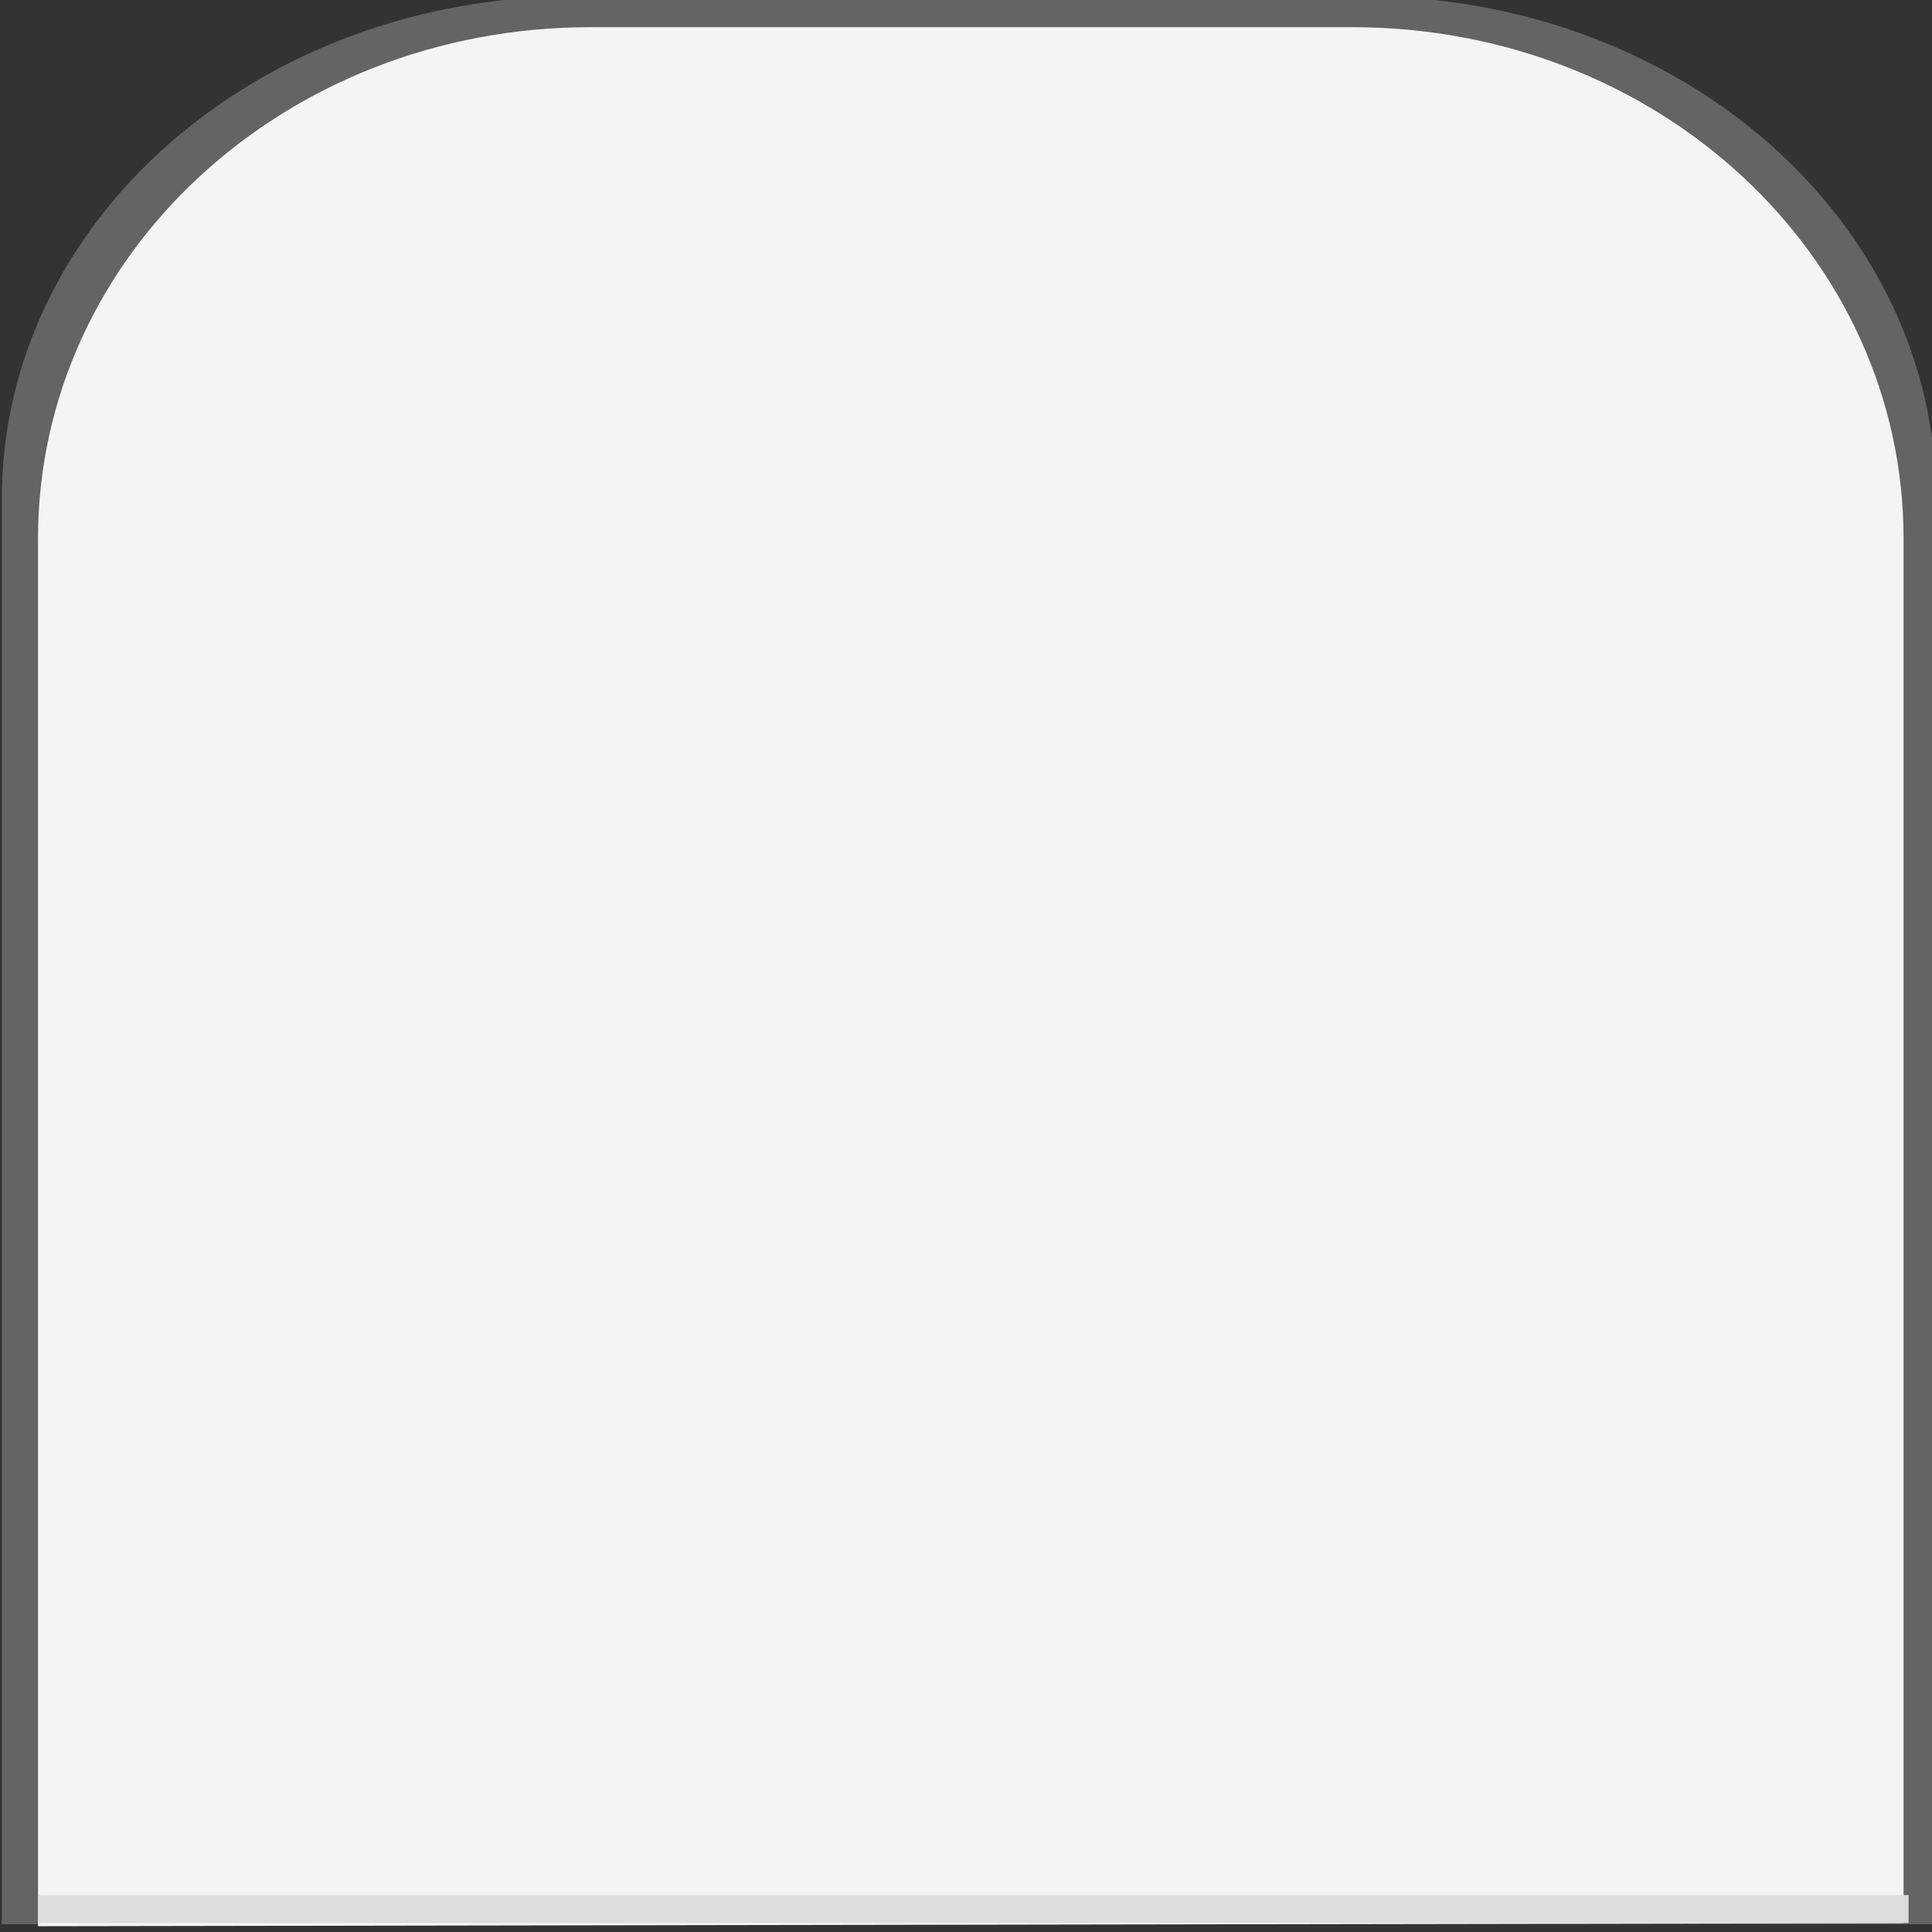 <?xml version="1.0" encoding="UTF-8" standalone="no"?>
<!-- Created with Inkscape (http://www.inkscape.org/) -->

<svg
   xmlns:dc="http://purl.org/dc/elements/1.1/"
   xmlns:cc="http://creativecommons.org/ns#"
   xmlns:rdf="http://www.w3.org/1999/02/22-rdf-syntax-ns#"
   xmlns:svg="http://www.w3.org/2000/svg"
   xmlns="http://www.w3.org/2000/svg"
   xmlns:xlink="http://www.w3.org/1999/xlink"
   xmlns:sodipodi="http://sodipodi.sourceforge.net/DTD/sodipodi-0.dtd"
   xmlns:inkscape="http://www.inkscape.org/namespaces/inkscape"
   width="67"
   height="67"
   id="svg13594"
   version="1.1"
   inkscape:version="0.48.2 r9819"
   sodipodi:docname="meegotouch-list-background-vertical-top.svg"
   inkscape:export-filename="/home/jakub/Projects/meego-handset-theme-darko/blanco/meegotouch/icons/meegotouch-list-background-vertical-top.png"
   inkscape:export-xdpi="90.129997"
   inkscape:export-ydpi="90.129997">
  <rect width="100%" height="100%" fill="#333333" stroke="none"/>
  <defs
     id="defs13596">
    <linearGradient
       inkscape:collect="always"
       id="linearGradient14267">
      <stop
         style="stop-color:#858789;stop-opacity:1;"
         offset="0"
         id="stop14269" />
      <stop
         style="stop-color:#858789;stop-opacity:0;"
         offset="1"
         id="stop14271" />
    </linearGradient>
    <linearGradient
       id="linearGradient14257">
      <stop
         style="stop-color:#cecece;stop-opacity:1;"
         offset="0"
         id="stop14259" />
      <stop
         style="stop-color:#e8e8e8;stop-opacity:1;"
         offset="1"
         id="stop14261" />
    </linearGradient>
    <linearGradient
       id="linearGradient14125">
      <stop
         style="stop-color:#141414;stop-opacity:0.808;"
         offset="0"
         id="stop14127" />
      <stop
         style="stop-color:#505050;stop-opacity:0.208;"
         offset="1"
         id="stop14129" />
    </linearGradient>
    <linearGradient
       inkscape:collect="always"
       xlink:href="#linearGradient14125"
       id="linearGradient14131"
       x1="18.578"
       y1="1018.235"
       x2="18.702"
       y2="1046.922"
       gradientUnits="userSpaceOnUse" />
    <linearGradient
       inkscape:collect="always"
       xlink:href="#linearGradient14125"
       id="linearGradient14228"
       x1="19.413"
       y1="1018.173"
       x2="19.66"
       y2="1047.849"
       gradientUnits="userSpaceOnUse" />
    <linearGradient
       inkscape:collect="always"
       xlink:href="#linearGradient14125"
       id="linearGradient14249"
       gradientUnits="userSpaceOnUse"
       x1="19.413"
       y1="1018.173"
       x2="19.66"
       y2="1047.849" />
    <linearGradient
       inkscape:collect="always"
       xlink:href="#linearGradient14125"
       id="linearGradient14251"
       gradientUnits="userSpaceOnUse"
       x1="19.413"
       y1="1018.173"
       x2="19.66"
       y2="1047.849" />
    <linearGradient
       inkscape:collect="always"
       xlink:href="#linearGradient14125"
       id="linearGradient14253"
       gradientUnits="userSpaceOnUse"
       x1="19.413"
       y1="1018.173"
       x2="19.66"
       y2="1047.849" />
    <radialGradient
       inkscape:collect="always"
       xlink:href="#linearGradient14267"
       id="radialGradient14273"
       cx="628.278"
       cy="364.412"
       fx="628.278"
       fy="364.412"
       r="428.146"
       gradientTransform="matrix(1,-0.003,0.002,0.713,-0.648,51.876)"
       gradientUnits="userSpaceOnUse" />
    <linearGradient
       inkscape:collect="always"
       xlink:href="#linearGradient14125"
       id="linearGradient18312"
       x1="1046.594"
       y1="-32.058"
       x2="1046.594"
       y2="0.055"
       gradientUnits="userSpaceOnUse"
       gradientTransform="matrix(2.161,0,0,0.755,-3301.08,24.146)" />
    <linearGradient
       inkscape:collect="always"
       xlink:href="#linearGradient5412"
       id="linearGradient3370"
       gradientUnits="userSpaceOnUse"
       gradientTransform="matrix(1.623,0,0,1.616,-0.729,-647.541)"
       x1="21.126"
       y1="1010.352"
       x2="21.126"
       y2="1051.368" />
    <linearGradient
       id="linearGradient5412">
      <stop
         id="stop5414"
         offset="0"
         style="stop-color:#8b8b87;stop-opacity:1;" />
      <stop
         style="stop-color:#141414;stop-opacity:1;"
         offset="1"
         id="stop5418" />
    </linearGradient>
    <linearGradient
       inkscape:collect="always"
       xlink:href="#linearGradient19006-4"
       id="linearGradient3367"
       gradientUnits="userSpaceOnUse"
       gradientTransform="matrix(1.566,0,0,1.544,0.546,-573.493)"
       x1="21.728"
       y1="1010.233"
       x2="21.728"
       y2="1051.593" />
    <linearGradient
       id="linearGradient19006-4">
      <stop
         style="stop-color:#ffffff;stop-opacity:1;"
         offset="0"
         id="stop19008-9" />
      <stop
         style="stop-color:#e8e8e8;stop-opacity:1;"
         offset="1"
         id="stop19010-8" />
    </linearGradient>
    <linearGradient
       y2="1051.593"
       x2="21.728"
       y1="1010.233"
       x1="21.728"
       gradientTransform="matrix(1.566,0,0,1.544,0.546,-573.493)"
       gradientUnits="userSpaceOnUse"
       id="linearGradient5291"
       xlink:href="#linearGradient19006-4"
       inkscape:collect="always" />
    <linearGradient
       inkscape:collect="always"
       xlink:href="#linearGradient19006-4"
       id="linearGradient5331"
       gradientUnits="userSpaceOnUse"
       gradientTransform="matrix(1.566,0,0,1.544,0.615,-573.529)"
       x1="21.728"
       y1="1010.233"
       x2="21.728"
       y2="1051.593" />
    <linearGradient
       inkscape:collect="always"
       xlink:href="#linearGradient5412"
       id="linearGradient5334"
       gradientUnits="userSpaceOnUse"
       gradientTransform="matrix(1.623,0,0,1.616,-0.661,-1632.94)"
       x1="21.126"
       y1="1010.352"
       x2="21.126"
       y2="1051.368" />
    <linearGradient
       inkscape:collect="always"
       xlink:href="#linearGradient19006-4"
       id="linearGradient5339"
       gradientUnits="userSpaceOnUse"
       gradientTransform="matrix(1.566,0,0,1.544,0.615,-1558.892)"
       x1="21.728"
       y1="1010.233"
       x2="21.728"
       y2="1051.593" />
    <linearGradient
       inkscape:collect="always"
       xlink:href="#linearGradient5412"
       id="linearGradient5853"
       gradientUnits="userSpaceOnUse"
       gradientTransform="matrix(1.623,0,0,1.61,-0.661,-641.262)"
       x1="21.126"
       y1="1010.352"
       x2="21.126"
       y2="1051.368" />
  </defs>
  <sodipodi:namedview
     id="base"
     pagecolor="#ffffff"
     bordercolor="#666666"
     borderopacity="1.0"
     inkscape:pageopacity="0.0"
     inkscape:pageshadow="2"
     inkscape:zoom="8.4850604"
     inkscape:cx="58.118342"
     inkscape:cy="33.387577"
     inkscape:document-units="px"
     inkscape:current-layer="layer1"
     showgrid="false"
     inkscape:window-width="1668"
     inkscape:window-height="973"
     inkscape:window-x="113"
     inkscape:window-y="26"
     inkscape:window-maximized="0" />
  <g
     inkscape:label="Layer 1"
     inkscape:groupmode="layer"
     id="layer1"
     transform="translate(0,-985.362)">
    <g
       transform="matrix(1.005,0,0,0.999,0.05,0.739)"
       id="g5926">
      <path
         sodipodi:nodetypes="csssscc"
         inkscape:connector-curvature="0"
         id="rect5408-7"
         d="m 0.012,1052.405 0,-49.464 c 0,-9.677 8.848,-17.466 19.813,-17.466 l 27.156,0 c 10.965,0 19.781,7.789 19.781,17.466 l 0,49.464 z"
         style="opacity:0.399;fill:#acb0ac;fill-opacity:0.988;stroke:none" />
      <path
         sodipodi:nodetypes="csssscc"
         inkscape:connector-curvature="0"
         id="rect4880-5"
         d="m 1.262,1052.475 0,-48.163 c 0,-9.849 8.506,-17.76 19.062,-17.76 l 26.281,0 c 10.557,0 19.031,7.912 19.031,17.76 l 0,48.056 z"
         style="fill:#f4f5f5;fill-opacity:0.988;stroke:none" />
      <rect
         ry="0"
         rx="0"
         y="1051.395"
         x="1.278"
         height="0.967"
         width="64.531"
         id="rect5922"
         style="fill:#dbdcdc;fill-opacity:0.988;stroke:none" />
    </g>
  </g>
</svg>

